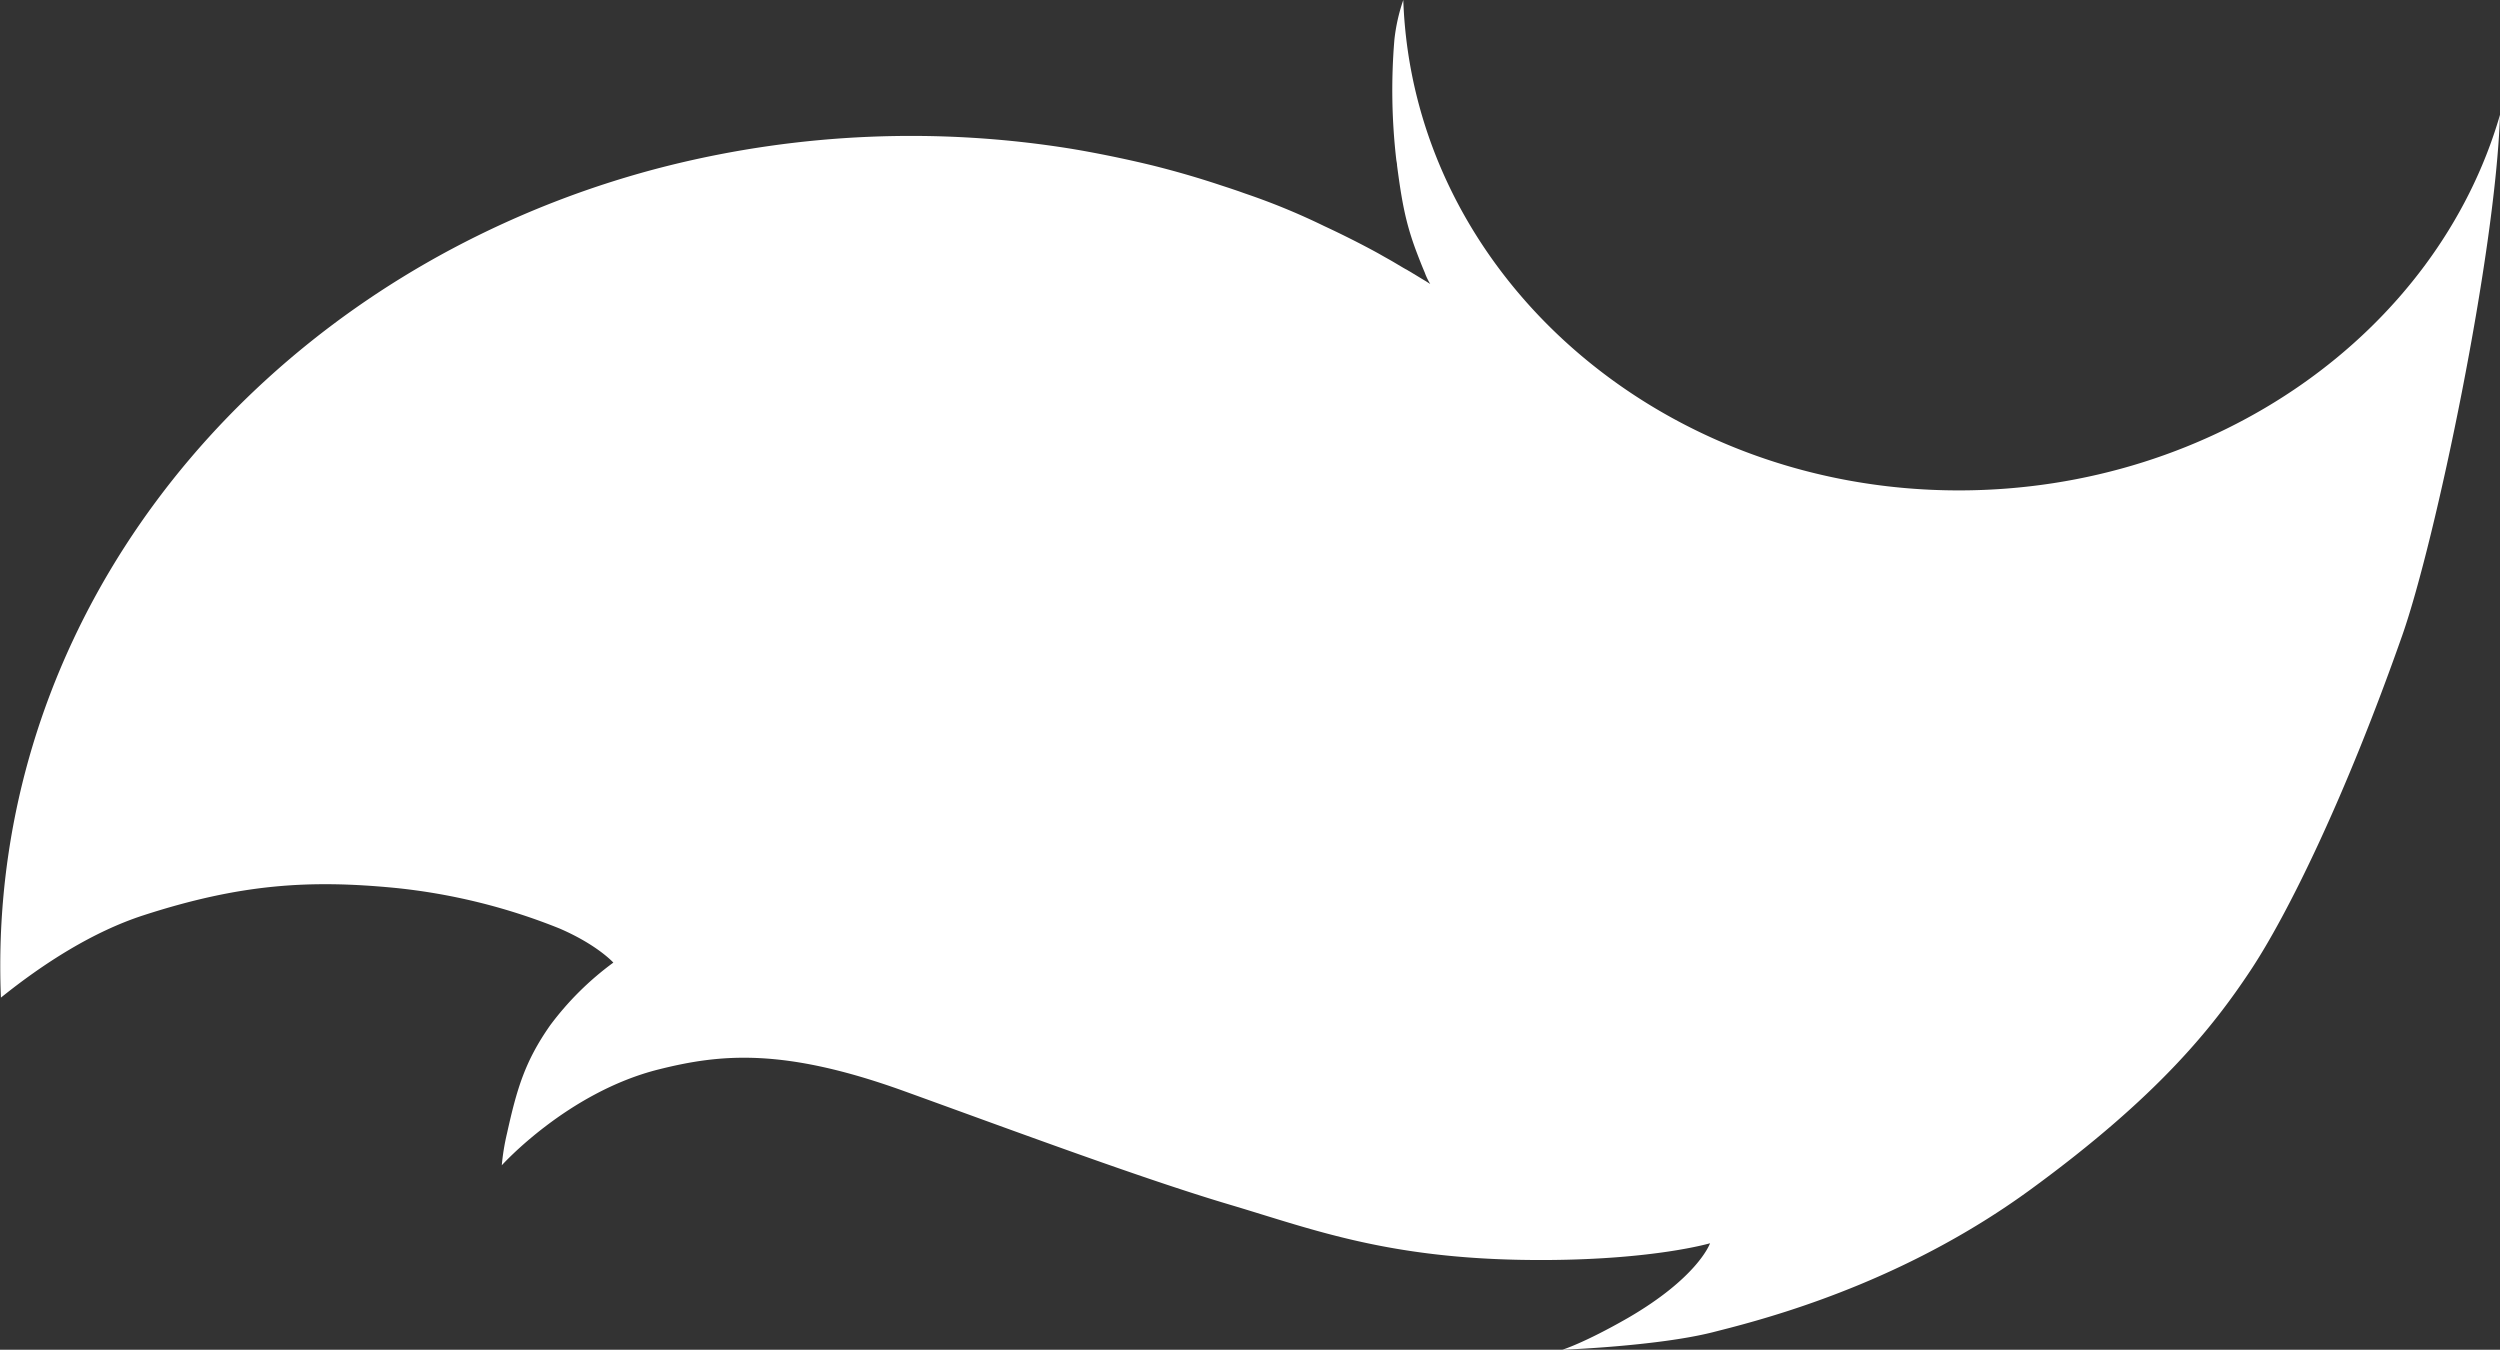 <svg id="Floofy_Logo" data-name="Floofy Logo" xmlns="http://www.w3.org/2000/svg" width="373.57" height="201.69" viewBox="0 0 373.57 201.69"><rect x="0" y="0" width="373.57" height="201.69" fill="#333333" stroke="none"/><path d="M956.92,396.31c-.67,20.84-9.63,63.61-14.6,77.78-8.52,24.23-17.13,41.72-22.69,50.1s-13.7,18.74-32.89,32.74c-17.35,12.66-35.43,18.17-44.86,20.64l-2.69.69c-8.3,2.07-22.38,2.59-22.38,2.59s3.26-1,9.78-4.74c10.22-5.92,12.18-10.86,12.29-11.17-.24.06-8.24,2.39-24.14,2.5-23.2.16-34.74-4.44-47.7-8.29s-32-10.95-48.74-17c-17.93-6.45-27.3-5.5-36.52-3.19-13.63,3.41-23.45,14.33-23.45,14.33a33.86,33.86,0,0,1,.78-4.77c1.48-6.67,2.67-10.75,6.45-16.15A44.7,44.7,0,0,1,675,523s-2.37-2.64-8-5.08a90,90,0,0,0-24.59-6.08c-12.89-1.25-23.15-.59-37.59,4.08-7.6,2.46-15,7.22-21.33,12.31-.07-1.58-.1-3.17-.1-4.76,0-45.68,27.11-85.6,67.47-107.11a142.84,142.84,0,0,1,32.36-12.44,150.09,150.09,0,0,1,60.33-2.51l1,.17h0q5.67,1,11.17,2.34c3.38.85,6.7,1.81,10,2.91l1.38.45h0l1.33.45.95.34h0a101,101,0,0,1,11.88,4.89h0l.13.06h0q3.39,1.58,6.66,3.32c.58.31,1.16.62,1.73.95s1.35.75,2,1.14l1.23.73.35.2a4.91,4.91,0,0,1,.44.25l.23.13.35.21h0c.14.1.3.17.43.26l1,.61.65.39.61.39a9.06,9.06,0,0,1-.82-1.71c-.56-1.31-1-2.47-1.41-3.56-1.41-3.88-2-6.85-2.73-12.44,0-.29-.08-.58-.12-.89a91,91,0,0,1-.28-17.89,27.16,27.16,0,0,1,1.33-5.95c1.41,40.69,38,73.28,83,73.28C914.49,452.44,947.53,428.74,956.92,396.31Z" transform="translate(-583.35 -379.16)" fill="#fff"></path></svg>